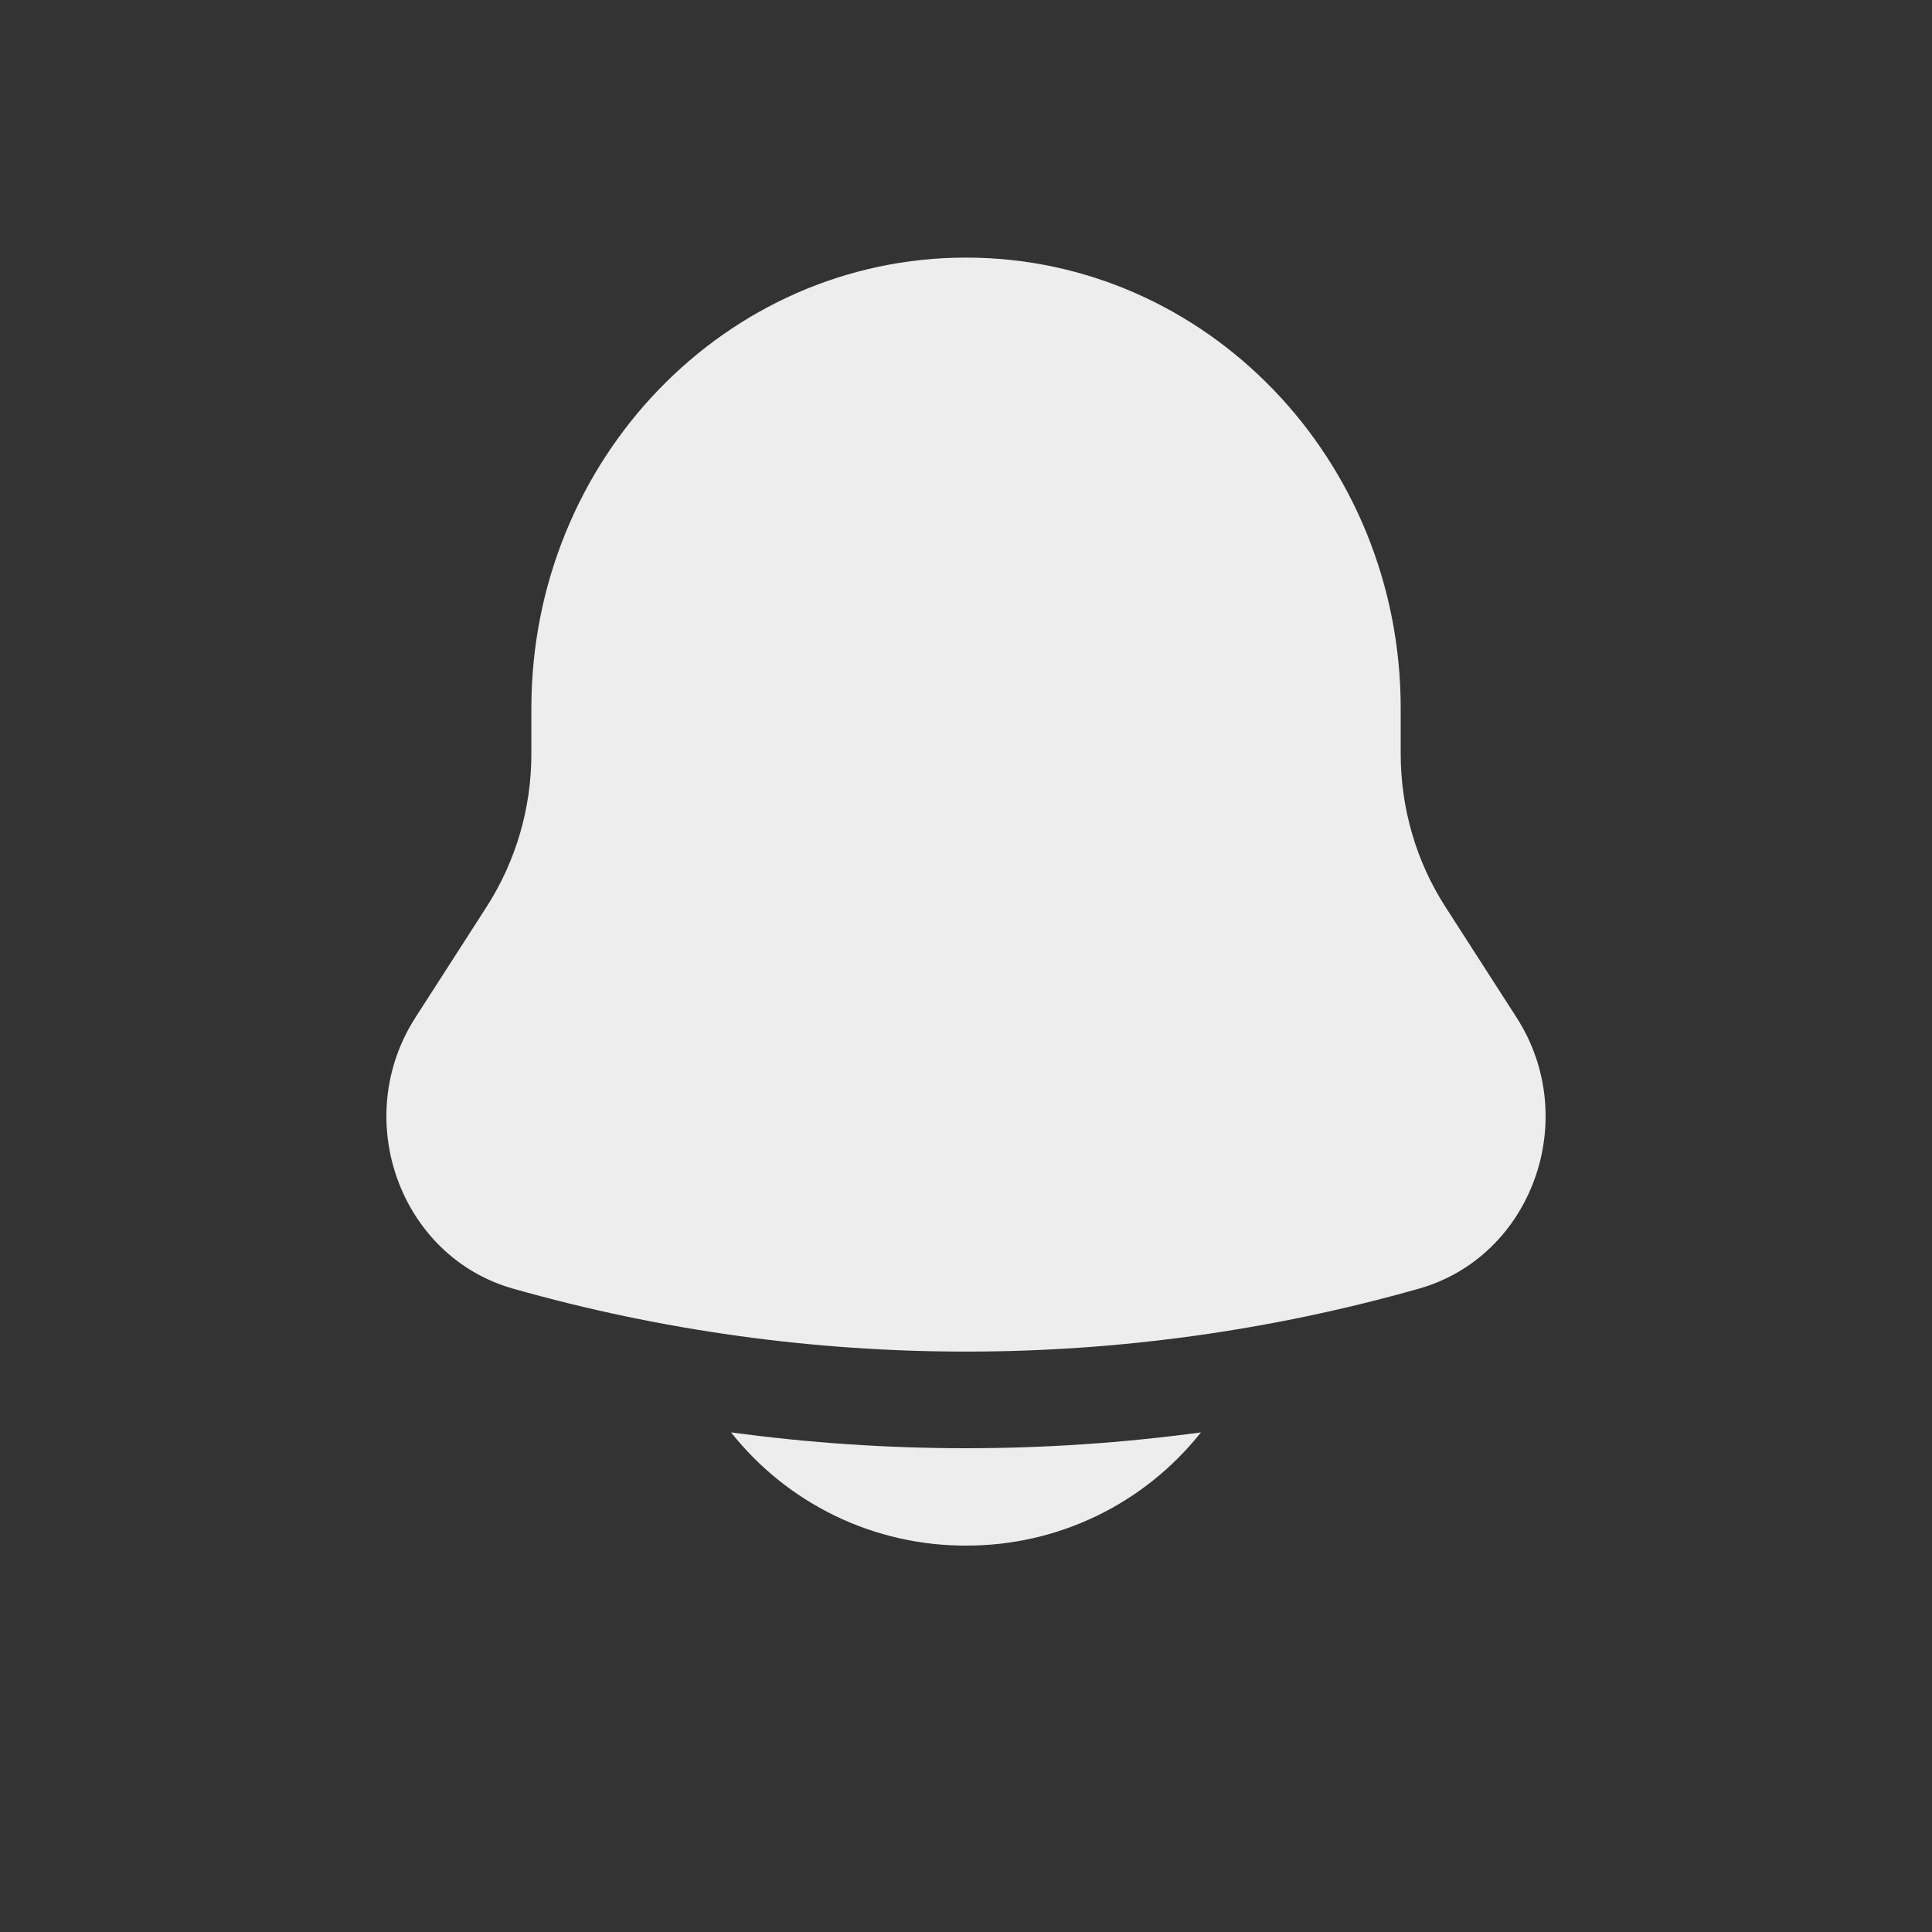 <svg width="30" height="30" viewBox="0 0 30 30" fill="none" xmlns="http://www.w3.org/2000/svg">
<rect x="0" y="0" width="30" height="30" fill="#333333" stroke="none"/>
<path d="M11.352 22.242C11.787 22.792 12.342 23.236 12.974 23.541C13.606 23.845 14.299 24.002 15 24C15.701 24.002 16.394 23.845 17.026 23.541C17.658 23.236 18.213 22.792 18.648 22.242C16.227 22.57 13.773 22.57 11.352 22.242ZM21.75 11V11.704C21.75 12.549 21.99 13.375 22.442 14.078L23.55 15.801C24.561 17.375 23.789 19.514 22.03 20.011C17.434 21.313 12.566 21.313 7.97 20.011C6.211 19.514 5.439 17.375 6.45 15.801L7.558 14.078C8.012 13.369 8.252 12.545 8.251 11.704V11C8.251 7.134 11.273 4 15 4C18.727 4 21.75 7.134 21.75 11Z" fill="#EDEDED"/>
</svg>
